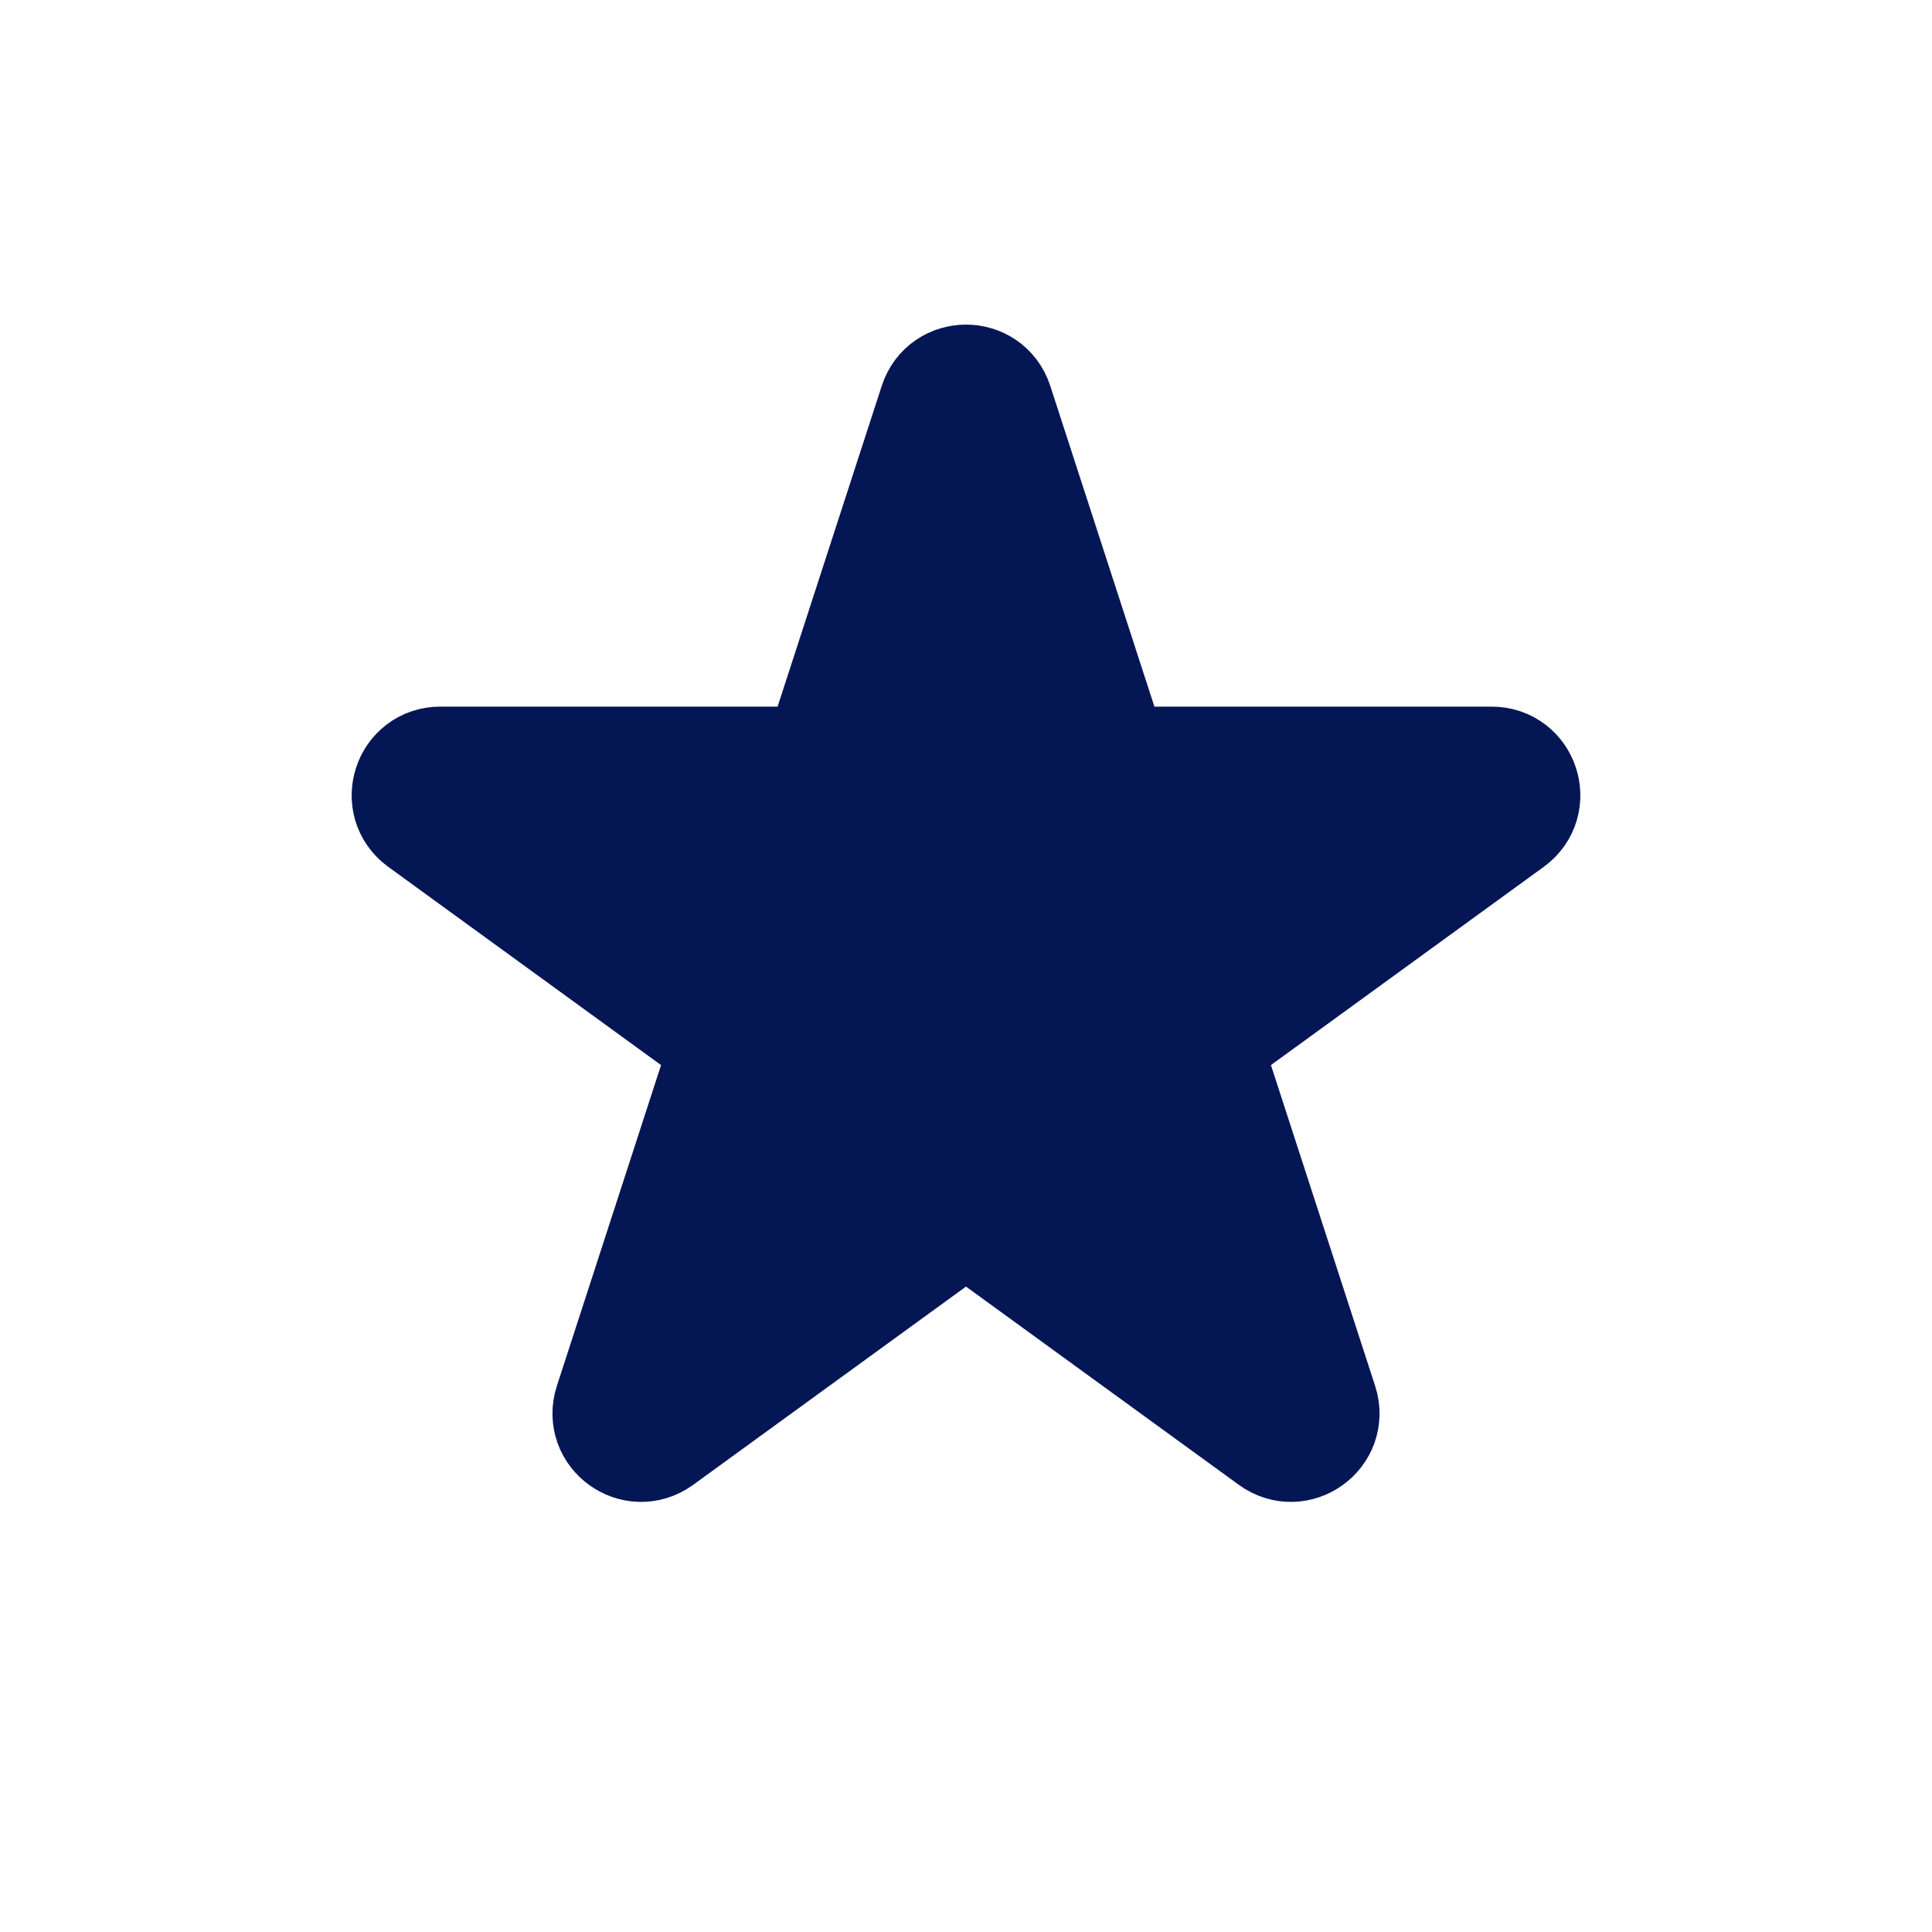 <svg width="24" height="24" viewBox="0 0 24 24" fill="none" xmlns="http://www.w3.org/2000/svg">
<path d="M11.667 5.024C11.772 4.702 12.228 4.702 12.333 5.024L13.717 9.286C13.764 9.43 13.899 9.528 14.05 9.528H18.531C18.87 9.528 19.011 9.962 18.737 10.161L15.112 12.795C14.989 12.884 14.938 13.042 14.985 13.186L16.369 17.448C16.474 17.77 16.105 18.038 15.831 17.839L12.206 15.205C12.083 15.116 11.917 15.116 11.794 15.205L8.169 17.839C7.895 18.038 7.526 17.77 7.631 17.448L9.015 13.186C9.062 13.042 9.011 12.884 8.888 12.795L5.263 10.161C4.989 9.962 5.13 9.528 5.469 9.528H9.95C10.101 9.528 10.236 9.43 10.283 9.286L11.667 5.024Z" fill="#051655" stroke="#051655" stroke-width="1.5"/>
</svg>
